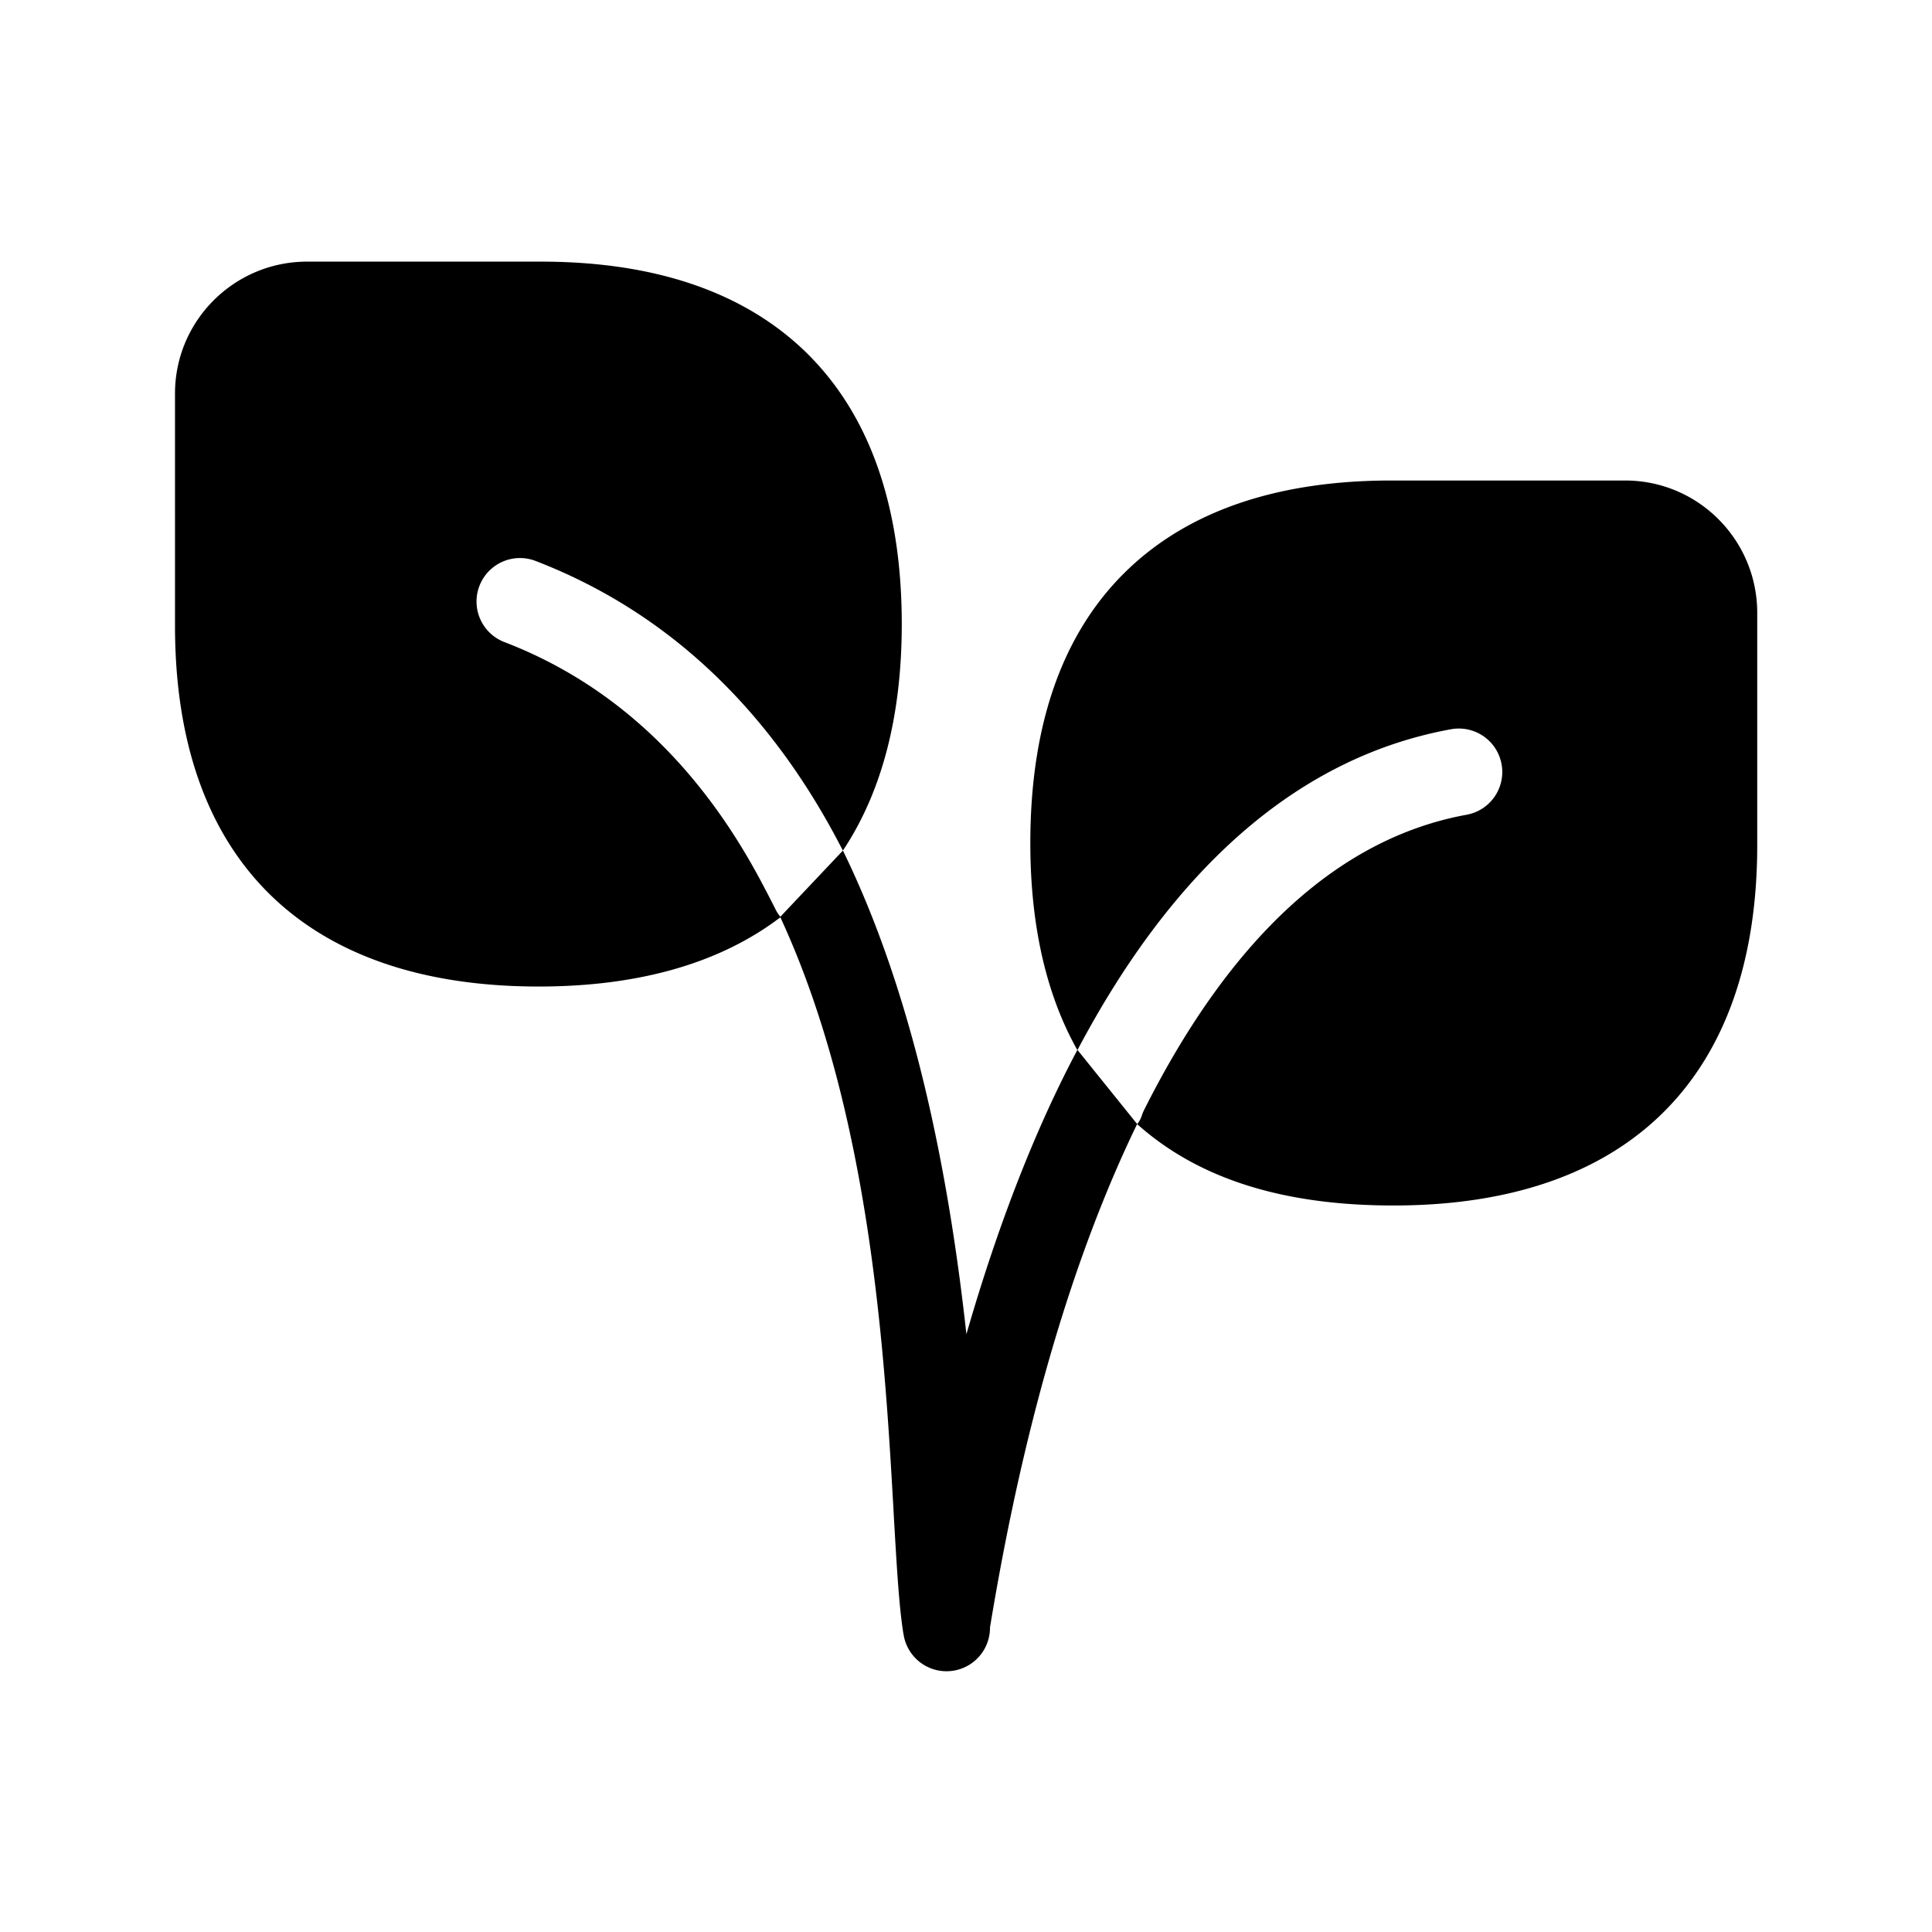 <svg xmlns="http://www.w3.org/2000/svg" width="24" height="24" fill="none"><path fill="#000" d="M9.694 11.395c-.744.567-1.752.86-3.002.86-2.913 0-4.518-1.59-4.518-4.479V4.888c0-.905.737-1.638 1.641-1.638h2.902c1.418 0 2.524.378 3.292 1.123.79.77 1.193 1.907 1.193 3.38 0 1.15-.25 2.09-.731 2.813.913 1.867 1.328 4.13 1.534 6.008.384-1.332.847-2.532 1.378-3.53-.386-.686-.584-1.549-.584-2.57 0-1.474.4-2.611 1.193-3.381.767-.745 1.874-1.124 3.291-1.124h2.905c.905 0 1.638.734 1.641 1.64v2.887c0 2.888-1.605 4.479-4.518 4.479-1.37 0-2.423-.33-3.185-1.011a.3.3 0 0 0 .059-.11q.012-.034.028-.067c1.078-2.145 2.426-3.378 4.006-3.666a.538.538 0 1 0-.194-1.062c-1.862.339-3.422 1.68-4.64 3.984l.741.92c-.802 1.655-1.417 3.756-1.828 6.254a.54.54 0 0 1-1.068.117l-.009-.048c-.052-.324-.08-.802-.115-1.406l-.002-.037-.005-.093c-.107-1.878-.28-4.923-1.405-7.355m-.265-.493q.1.186.196.376.027.06.069.11l.777-.822-.093-.176C9.48 8.72 8.221 7.569 6.642 6.964a.54.54 0 0 0-.387 1.008c1.33.507 2.398 1.493 3.174 2.93"/></svg>